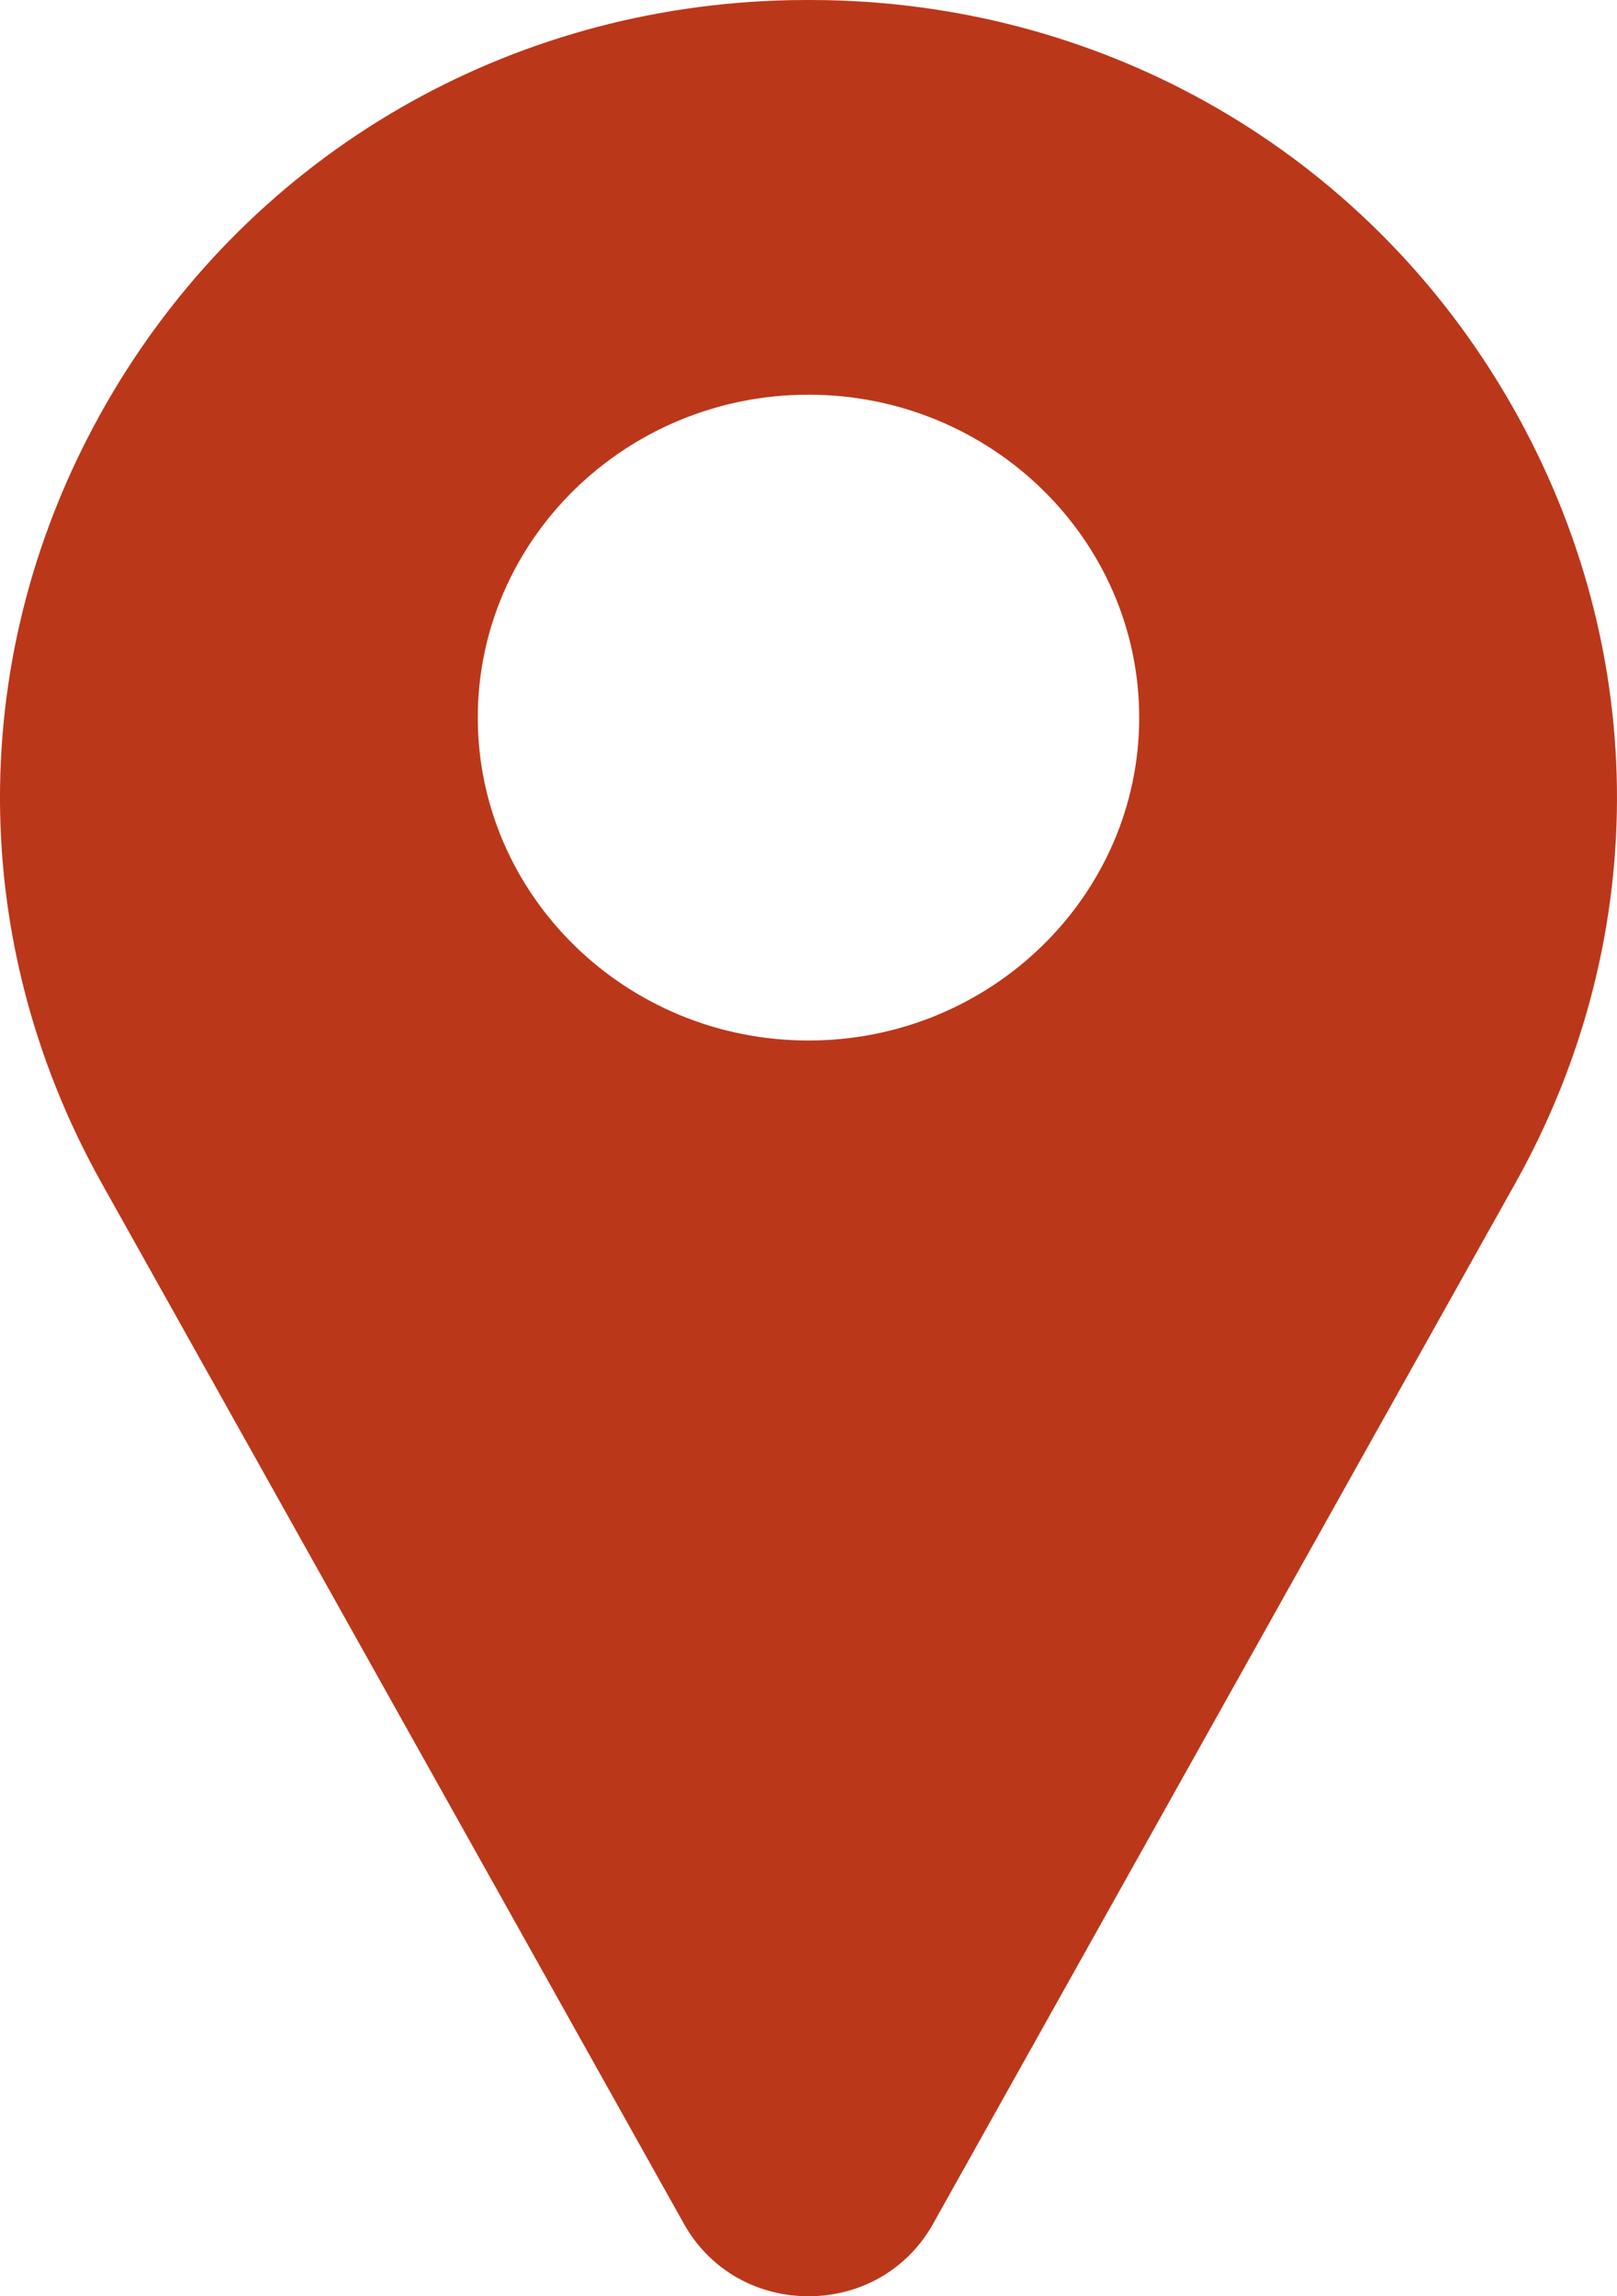 <svg width="31" height="44" viewBox="0 0 31 44" fill="none" xmlns="http://www.w3.org/2000/svg">
<path d="M28.847 7.535C26.111 2.926 21.251 0.111 15.847 0.003C15.616 -0.001 15.384 -0.001 15.153 0.003C9.749 0.111 4.889 2.926 2.153 7.535C-0.644 12.245 -0.72 17.903 1.948 22.67L13.128 42.641C13.133 42.65 13.138 42.659 13.143 42.667C13.635 43.502 14.516 44 15.5 44C16.484 44 17.365 43.502 17.857 42.667C17.862 42.659 17.867 42.65 17.872 42.641L29.052 22.67C31.72 17.903 31.643 12.245 28.847 7.535V7.535ZM15.5 19.938C12.004 19.938 9.16 17.162 9.16 13.75C9.16 10.338 12.004 7.563 15.5 7.563C18.996 7.563 21.84 10.338 21.84 13.75C21.84 17.162 18.996 19.938 15.5 19.938Z" fill="#BB371A"/>
</svg>
